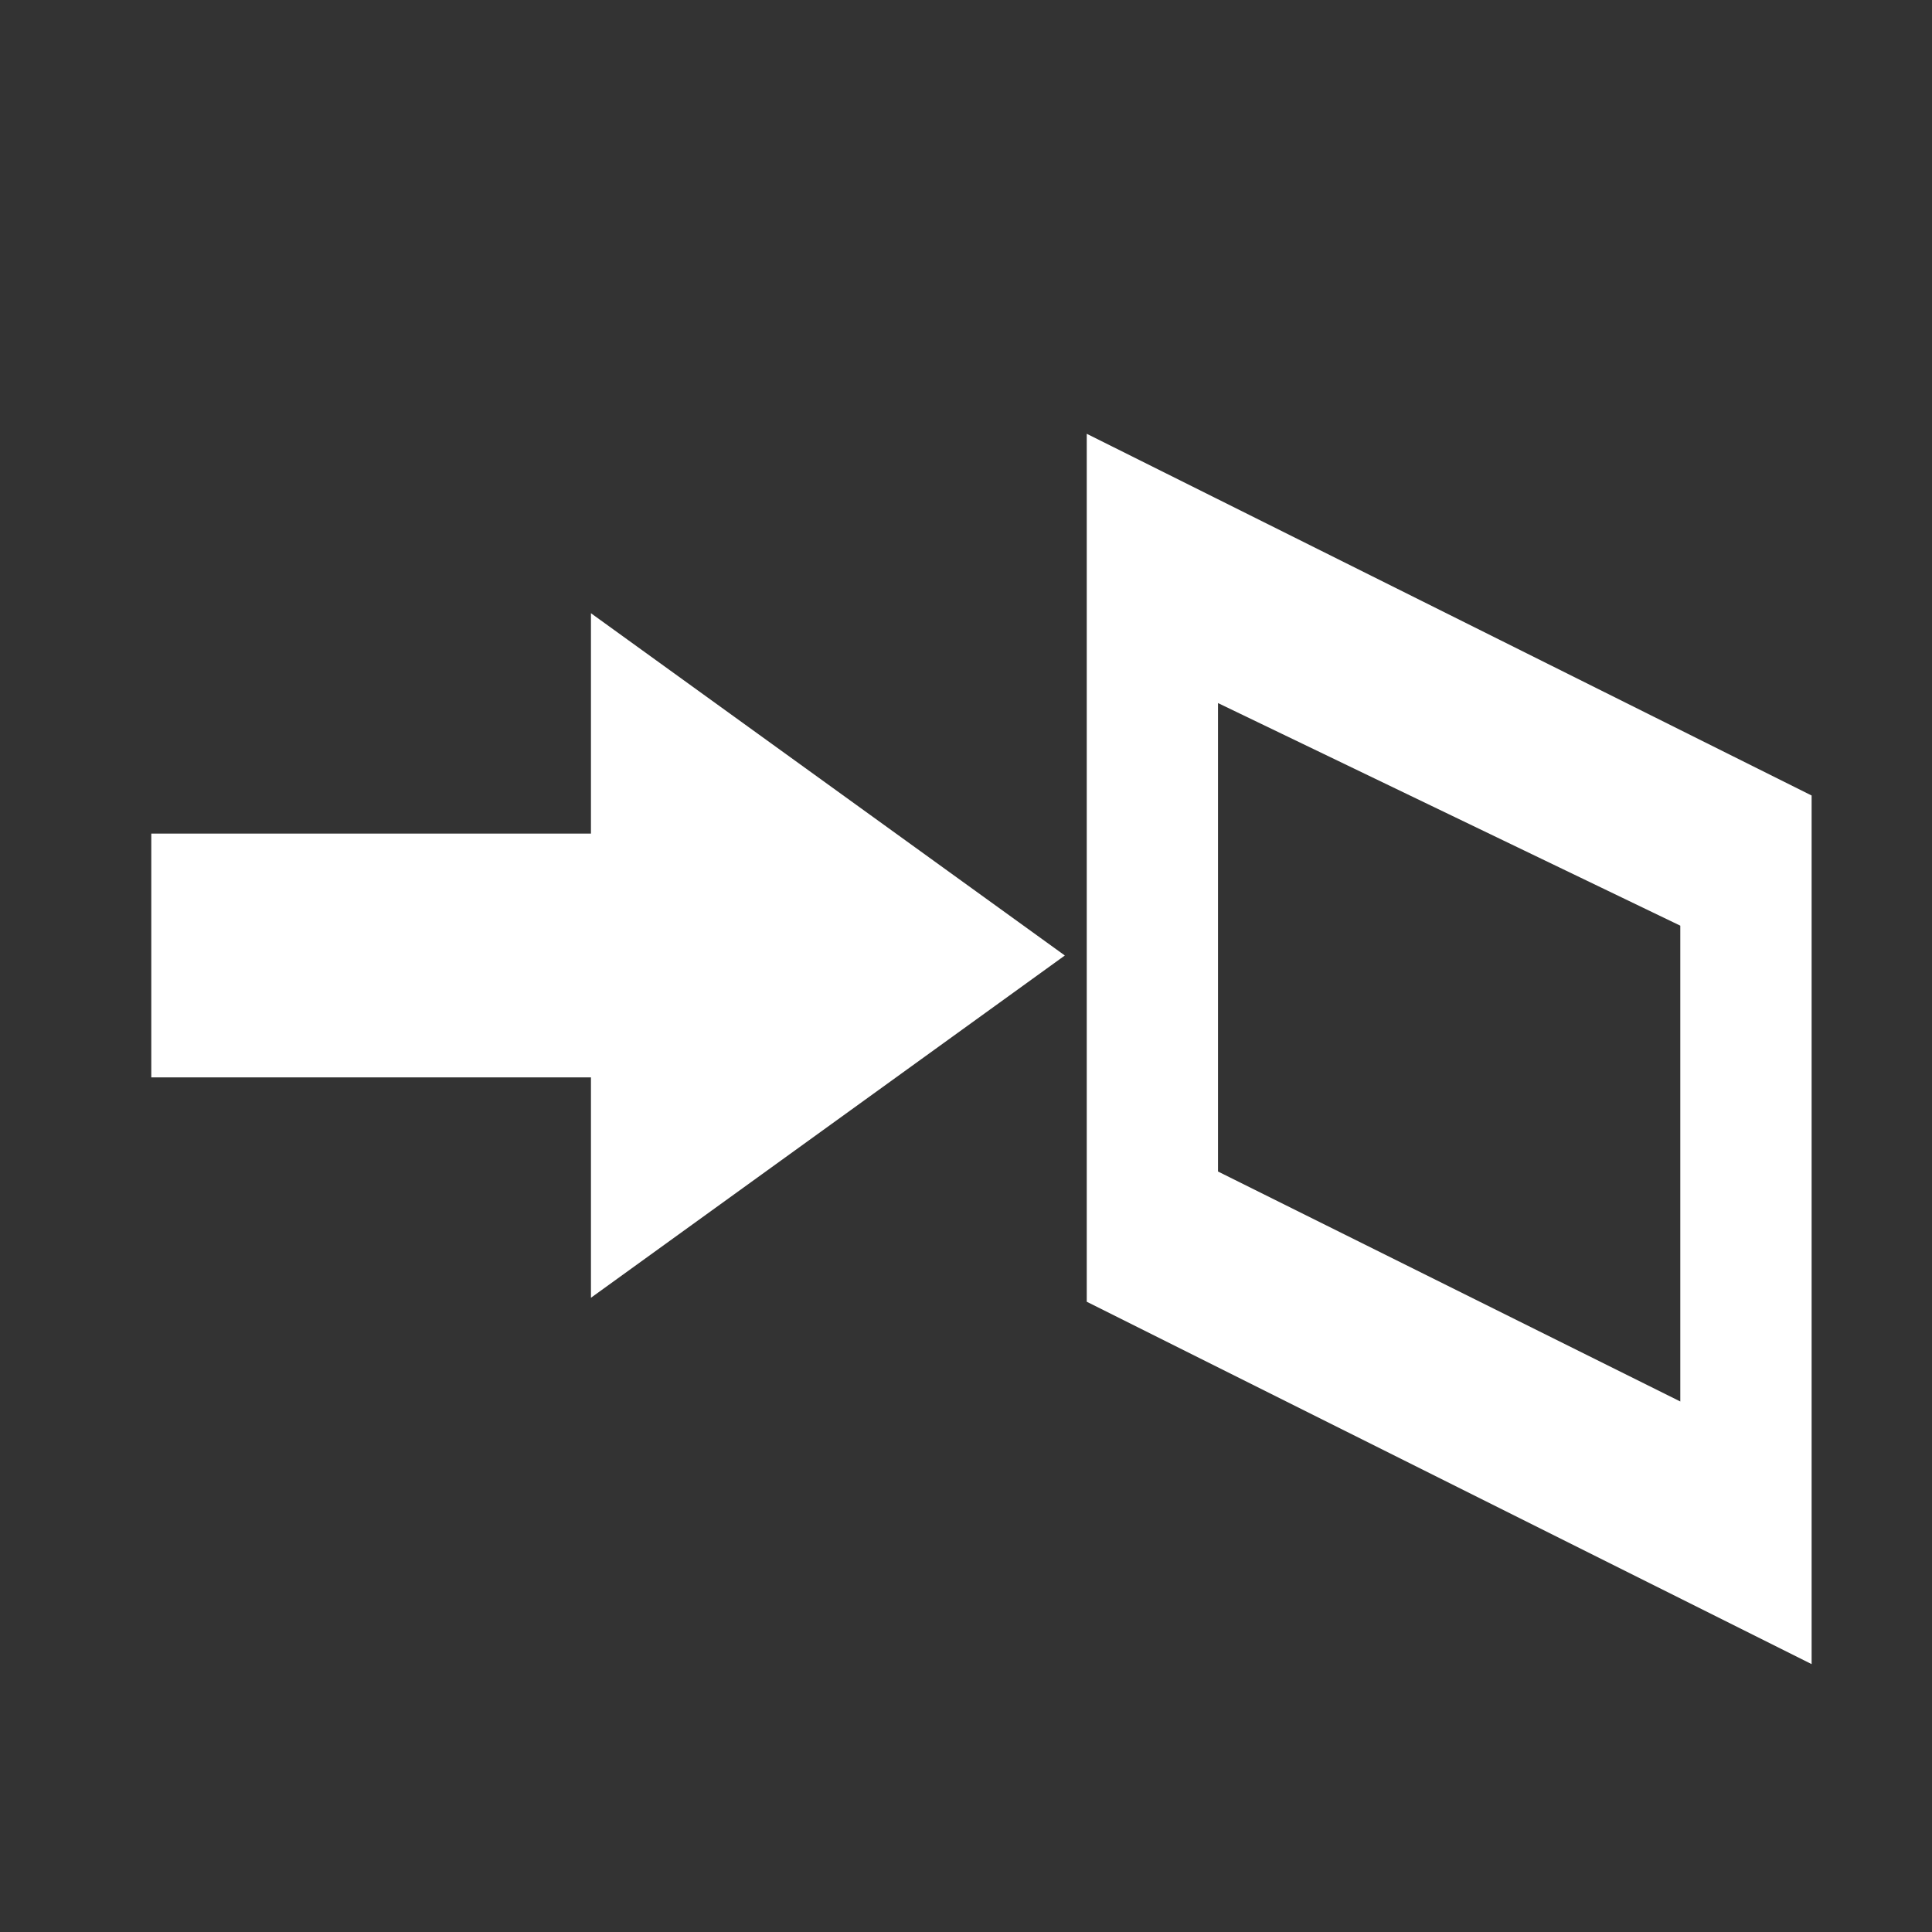 <svg xmlns="http://www.w3.org/2000/svg" xmlns:xlink="http://www.w3.org/1999/xlink" width="32" height="32" viewBox="0 0 32 32"><rect x="0" y="0" width="32" height="32" fill="#333333" stroke="none"/><defs><clipPath id="b"><rect width="32" height="32"/></clipPath></defs><g id="a"><path d="M5.669,0l5.669,7.849H7.688v7.282H3.65V7.849H0Z" transform="translate(17.637 10.157) rotate(90)" fill="#fff"/><path d="M-743-502.624V-517l12.006,5.991v14.387Zm2.174-2.157,7.657,3.809v-7.881l-7.657-3.687Z" transform="translate(761 524.185)" fill="#fff"/></g></svg>